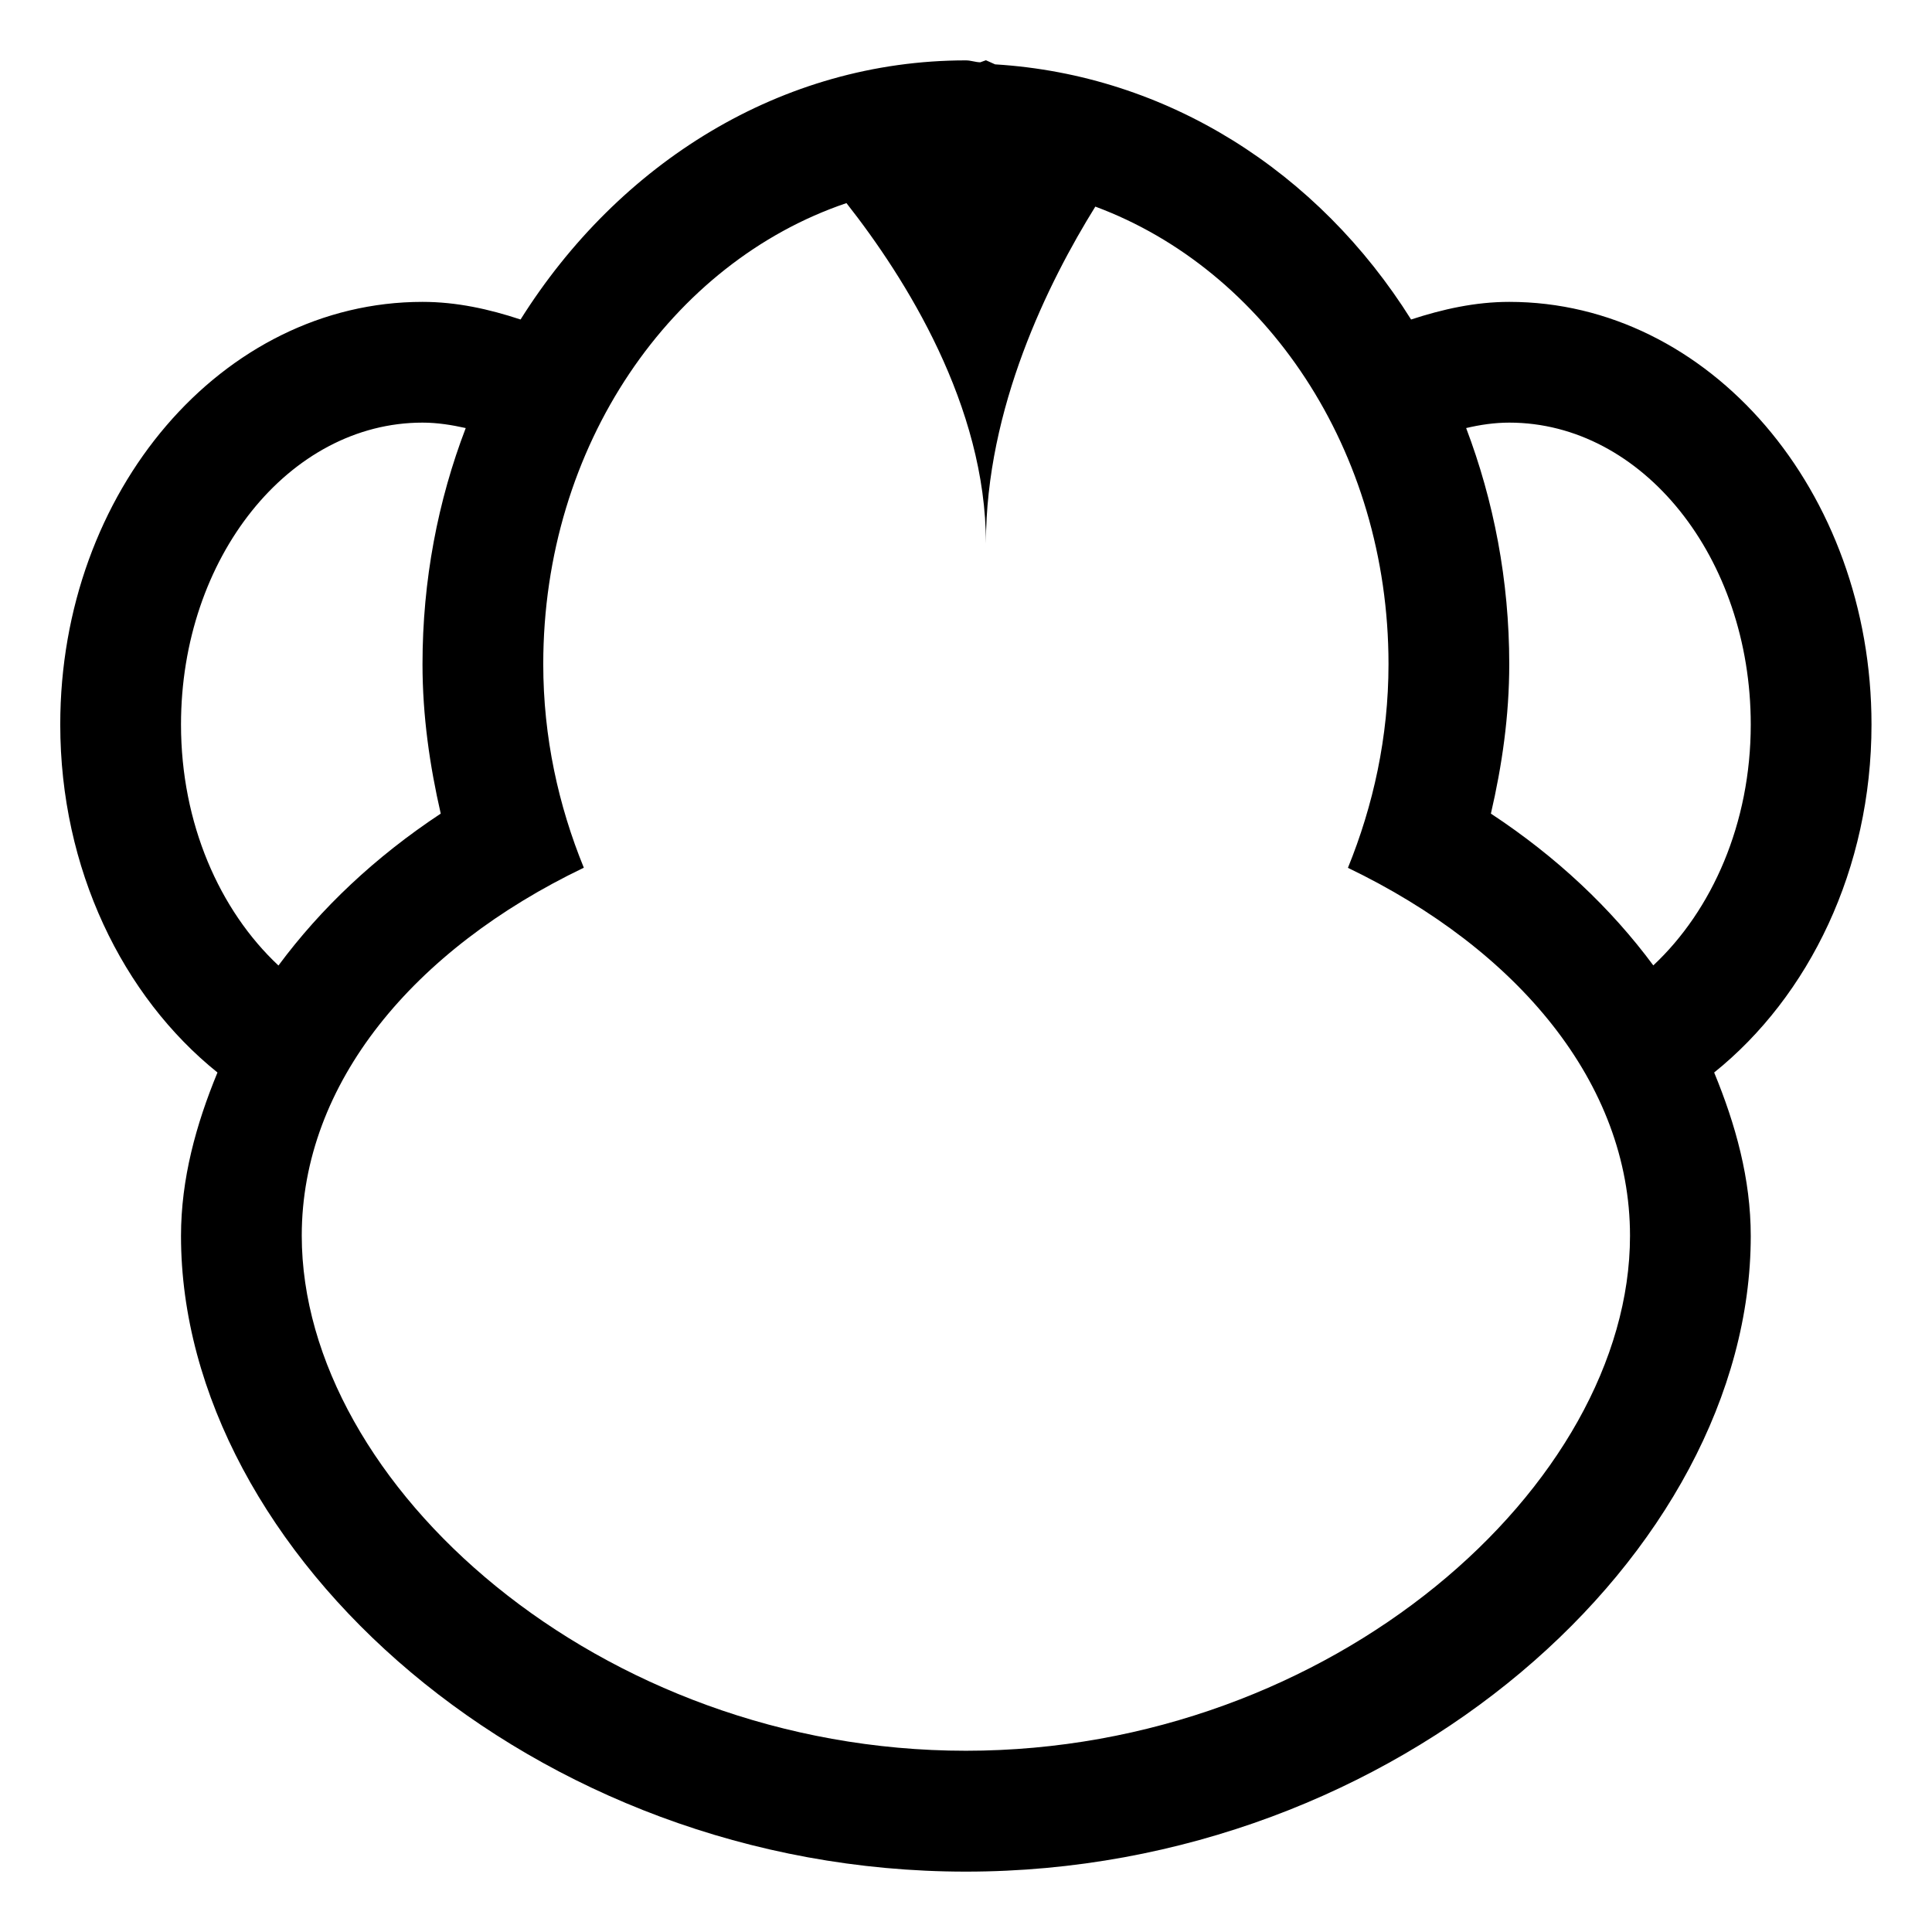 <?xml version="1.0" encoding="iso-8859-1"?>
<!-- Generator: Adobe Illustrator 16.0.0, SVG Export Plug-In . SVG Version: 6.00 Build 0)  -->
<!DOCTYPE svg PUBLIC "-//W3C//DTD SVG 1.1//EN" "http://www.w3.org/Graphics/SVG/1.1/DTD/svg11.dtd">
<svg version="1.1" xmlns="http://www.w3.org/2000/svg" xmlns:xlink="http://www.w3.org/1999/xlink" x="0px" y="0px" width="16px"
	 height="16px" viewBox="0 0 16 16" style="enable-background:new 0 0 16 16;" xml:space="preserve">
<g id="animal-monkey" style="enable-background:new    ;">
	<g id="animal-monkey_2_">
		<g>
			<path d="M15.499,6c0-1.934-1.344-3.5-3-3.5c-0.283,0-0.553,0.061-0.813,0.146c-0.768-1.225-2.02-2.026-3.445-2.113L8.165,0.499
				L8.118,0.516C8.077,0.515,8.04,0.5,7.999,0.5c-1.529,0-2.875,0.852-3.688,2.146C4.051,2.56,3.782,2.5,3.499,2.5
				c-1.657,0-3,1.566-3,3.5c0,1.197,0.517,2.251,1.302,2.882c-0.178,0.432-0.302,0.881-0.302,1.354c0,2.617,2.91,5.264,6.5,5.264
				s6.5-2.646,6.5-5.264c0-0.473-0.125-0.922-0.303-1.354C14.981,8.251,15.499,7.197,15.499,6z M1.499,6c0-1.381,0.896-2.5,2-2.5
				c0.123,0,0.241,0.019,0.358,0.045C3.627,4.145,3.499,4.805,3.499,5.5c0,0.43,0.06,0.841,0.151,1.238
				C3.107,7.097,2.658,7.521,2.306,7.996C1.818,7.539,1.499,6.819,1.499,6z M7.999,14.499c-3.038,0-5.5-2.205-5.5-4.266
				c0-1.262,0.927-2.371,2.336-3.047C4.625,6.672,4.499,6.105,4.499,5.5c0-1.814,1.063-3.328,2.511-3.818
				C7.5,2.305,8.165,3.361,8.165,4.5c0-1.12,0.516-2.161,0.906-2.789c1.404,0.521,2.428,2.01,2.428,3.789
				c0,0.605-0.127,1.173-0.336,1.687c1.408,0.677,2.336,1.786,2.336,3.047C13.499,12.294,11.036,14.499,7.999,14.499z M12.347,6.738
				c0.092-0.397,0.152-0.809,0.152-1.238c0-0.694-0.129-1.354-0.357-1.955C12.257,3.518,12.376,3.5,12.499,3.5
				c1.104,0,2,1.119,2,2.5c0,0.819-0.32,1.539-0.807,1.995C13.341,7.521,12.892,7.097,12.347,6.738z"/>
		</g>
	</g>
</g>
<g id="Layer_1">
</g>
</svg>
